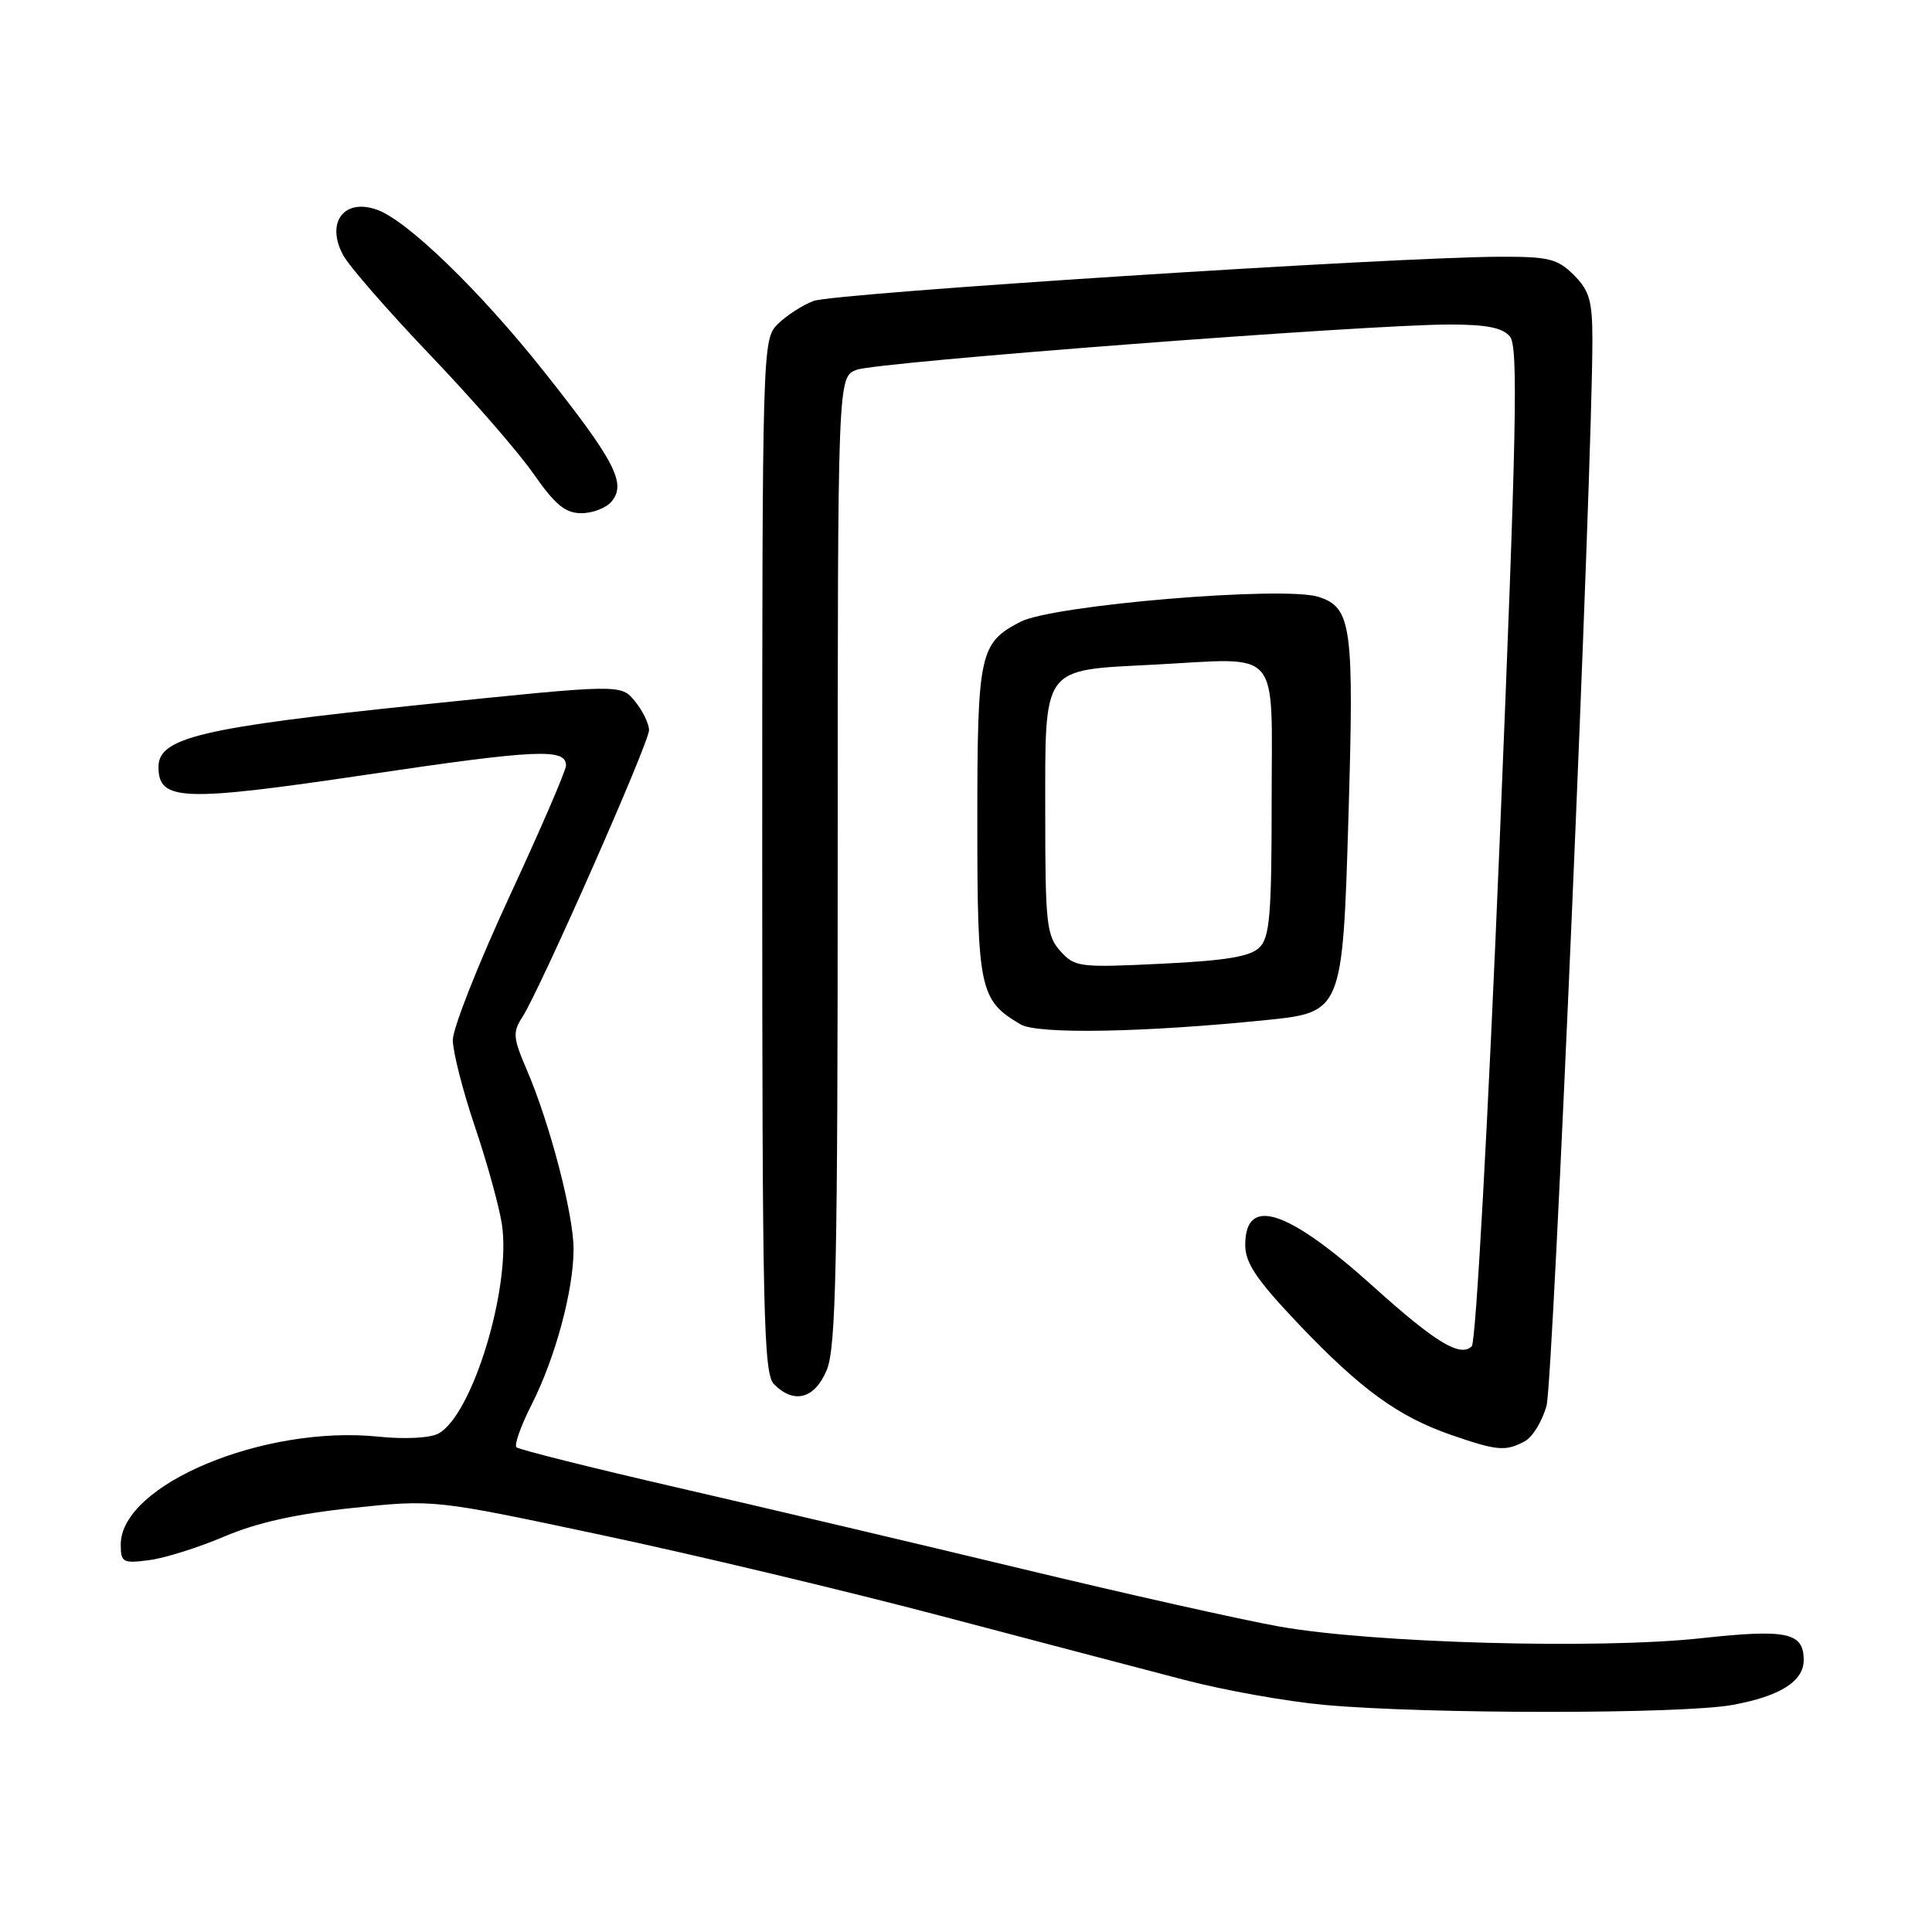<?xml version="1.0" encoding="UTF-8" standalone="no"?>
<!DOCTYPE svg PUBLIC "-//W3C//DTD SVG 1.1//EN" "http://www.w3.org/Graphics/SVG/1.1/DTD/svg11.dtd" >
<svg xmlns="http://www.w3.org/2000/svg" xmlns:xlink="http://www.w3.org/1999/xlink" version="1.1" viewBox="0 0 256 256">
 <g >
 <path fill="currentColor"
d=" M 229.57 225.91 C 235.87 224.76 239.00 222.78 239.00 219.97 C 239.00 216.30 236.79 215.83 225.34 217.08 C 211.77 218.55 181.80 217.72 169.50 215.52 C 164.55 214.64 149.25 211.21 135.50 207.90 C 121.75 204.59 101.16 199.74 89.75 197.11 C 78.34 194.48 68.75 192.08 68.43 191.77 C 68.12 191.45 69.02 188.91 70.44 186.12 C 73.59 179.91 76.00 170.97 76.00 165.52 C 76.00 160.90 72.87 148.90 69.82 141.80 C 67.98 137.52 67.91 136.78 69.22 134.76 C 71.56 131.14 86.00 98.44 86.00 96.75 C 86.00 95.91 85.17 94.19 84.14 92.93 C 82.29 90.64 82.29 90.64 55.89 93.37 C 26.72 96.39 21.00 97.74 21.00 101.61 C 21.00 106.17 24.09 106.28 48.72 102.63 C 71.17 99.30 75.00 99.13 75.00 101.43 C 75.00 102.09 71.62 109.91 67.50 118.80 C 63.38 127.70 60.00 136.25 60.00 137.80 C 60.00 139.35 61.32 144.54 62.94 149.32 C 64.56 154.11 66.16 159.93 66.51 162.26 C 67.75 170.59 62.59 187.55 58.08 189.96 C 56.97 190.55 53.65 190.72 50.22 190.37 C 35.02 188.78 16.00 196.72 16.00 204.66 C 16.00 207.03 16.27 207.18 19.75 206.73 C 21.81 206.47 26.31 205.05 29.74 203.59 C 34.05 201.75 39.29 200.59 46.74 199.81 C 57.50 198.68 57.50 198.68 79.58 203.37 C 91.73 205.94 111.98 210.77 124.58 214.09 C 137.19 217.42 151.78 221.25 157.00 222.61 C 162.22 223.98 170.55 225.46 175.50 225.91 C 189.08 227.14 222.84 227.14 229.57 225.91 Z  M 202.03 190.98 C 203.08 190.42 204.38 188.29 204.93 186.23 C 205.80 183.00 211.00 62.06 211.00 45.08 C 211.00 39.86 210.62 38.53 208.55 36.45 C 206.38 34.29 205.22 34.00 198.80 34.02 C 184.83 34.05 110.48 38.84 107.79 39.88 C 106.30 40.45 104.16 41.84 103.04 42.96 C 101.03 44.97 101.00 45.89 101.00 113.43 C 101.00 174.30 101.17 182.03 102.57 183.43 C 105.23 186.09 107.96 185.35 109.55 181.53 C 110.77 178.63 111.00 167.68 111.00 114.01 C 111.00 49.95 111.00 49.95 113.51 49.00 C 116.24 47.96 181.19 43.00 192.05 43.00 C 196.98 43.00 199.11 43.42 200.08 44.60 C 201.19 45.94 200.96 57.11 198.70 111.81 C 197.18 148.54 195.56 177.84 195.02 178.38 C 193.51 179.89 190.23 177.91 182.00 170.50 C 170.58 160.22 165.00 158.40 165.00 164.97 C 165.00 167.35 166.50 169.57 171.99 175.36 C 180.29 184.09 185.26 187.70 192.30 190.14 C 198.40 192.25 199.49 192.34 202.03 190.98 Z  M 167.90 135.15 C 177.82 134.14 177.91 133.93 178.67 108.45 C 179.44 82.95 179.11 80.51 174.72 79.09 C 170.14 77.61 139.52 80.16 135.22 82.39 C 129.79 85.19 129.50 86.56 129.50 109.00 C 129.50 131.11 129.81 132.56 135.24 135.74 C 137.51 137.07 151.68 136.81 167.90 135.15 Z  M 81.05 66.44 C 83.03 64.05 81.46 61.04 72.00 49.13 C 63.66 38.62 54.05 29.30 50.03 27.82 C 45.61 26.18 43.12 29.47 45.47 33.81 C 46.27 35.29 51.44 41.22 56.96 47.00 C 62.49 52.78 68.66 59.86 70.67 62.75 C 73.56 66.89 74.90 68.00 77.04 68.00 C 78.54 68.00 80.34 67.30 81.05 66.44 Z  M 140.50 126.02 C 138.68 123.99 138.50 122.38 138.50 107.93 C 138.50 88.02 137.90 88.85 152.92 88.07 C 169.99 87.18 168.50 85.44 168.50 106.26 C 168.50 121.18 168.25 124.18 166.89 125.54 C 165.67 126.75 162.47 127.29 153.89 127.70 C 143.02 128.23 142.41 128.15 140.50 126.02 Z "/>
</g>
</svg>